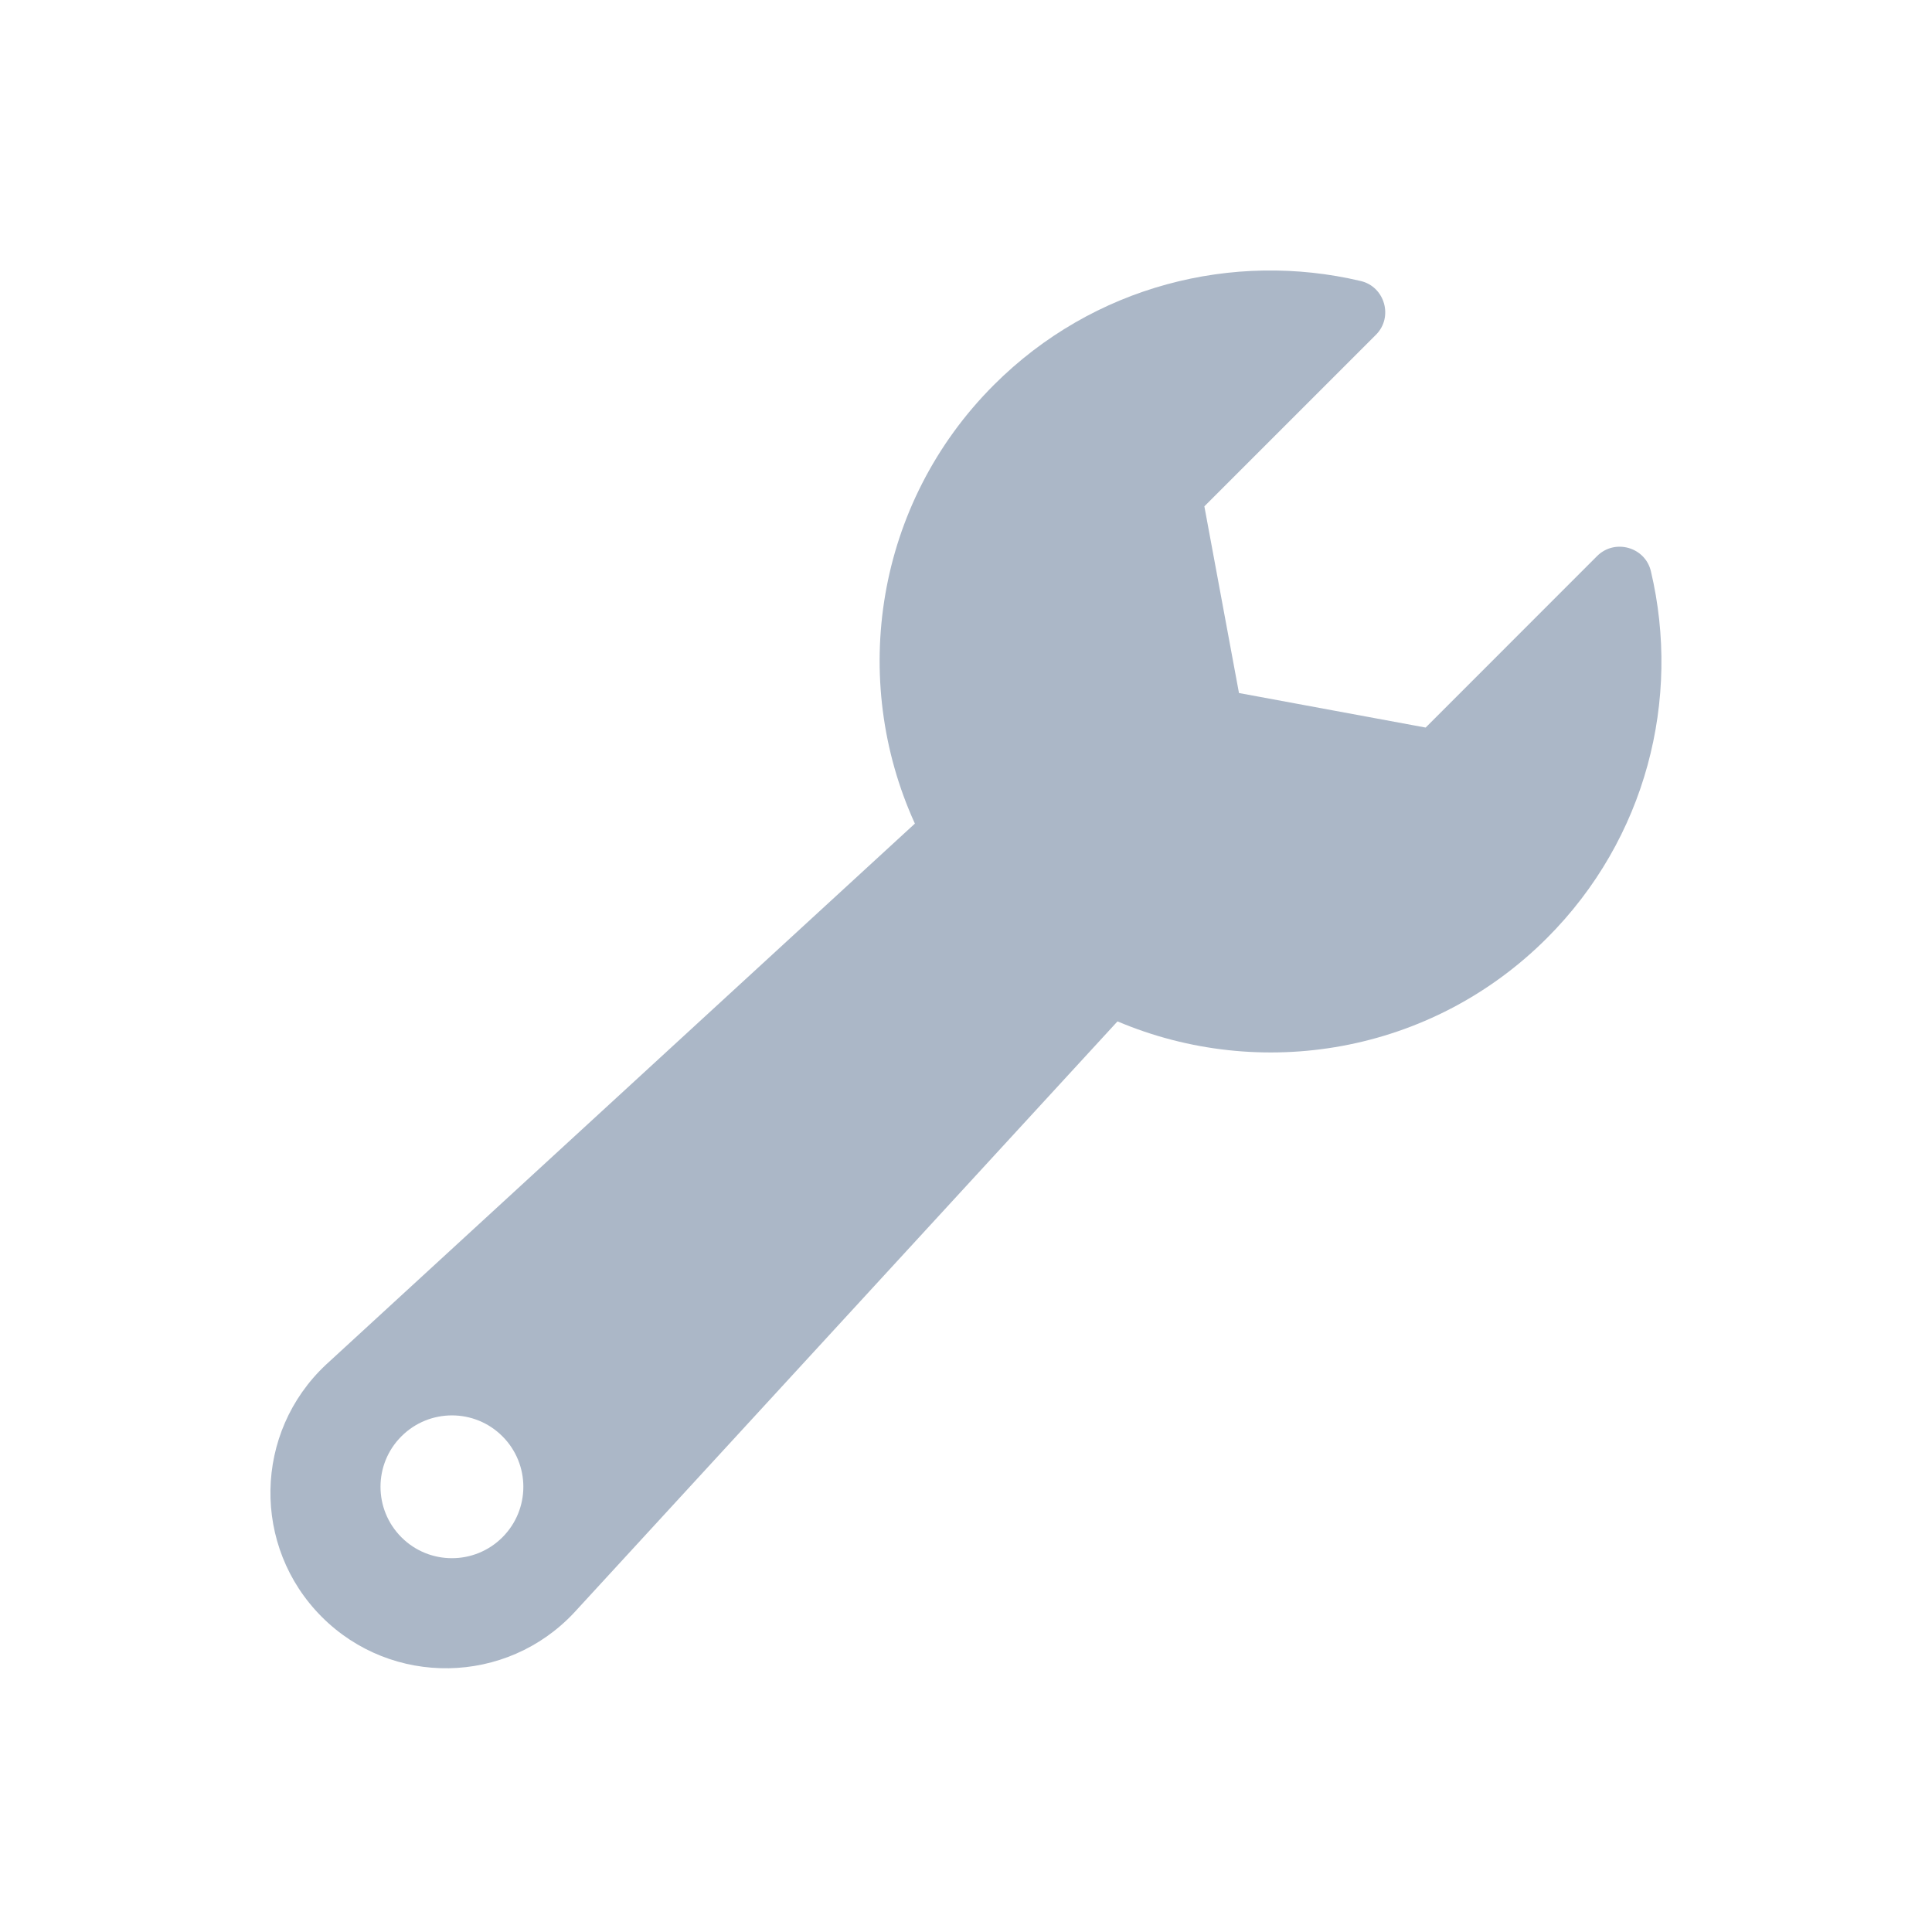 <svg width="24" height="24" viewBox="0 0 24 24" fill="none" xmlns="http://www.w3.org/2000/svg">
<path d="M20.508 7.096C20.437 6.795 20.059 6.689 19.84 6.907L17.71 9.038L15.391 8.609L14.961 6.29L17.092 4.159C17.311 3.941 17.204 3.562 16.904 3.491C15.319 3.116 13.582 3.546 12.346 4.782C10.872 6.257 10.549 8.44 11.365 10.231L4.051 16.951C3.15 17.793 3.126 19.214 3.998 20.086C4.869 20.957 6.29 20.933 7.132 20.033L13.882 12.688C15.652 13.438 17.774 13.096 19.217 11.653C20.453 10.417 20.883 8.681 20.508 7.096V7.096ZM6.241 19.097C5.895 19.443 5.333 19.443 4.987 19.097C4.64 18.75 4.64 18.188 4.987 17.842C5.334 17.496 5.895 17.496 6.241 17.842C6.588 18.189 6.588 18.75 6.241 19.097Z" fill="#ABB7C7"/>
</svg>

